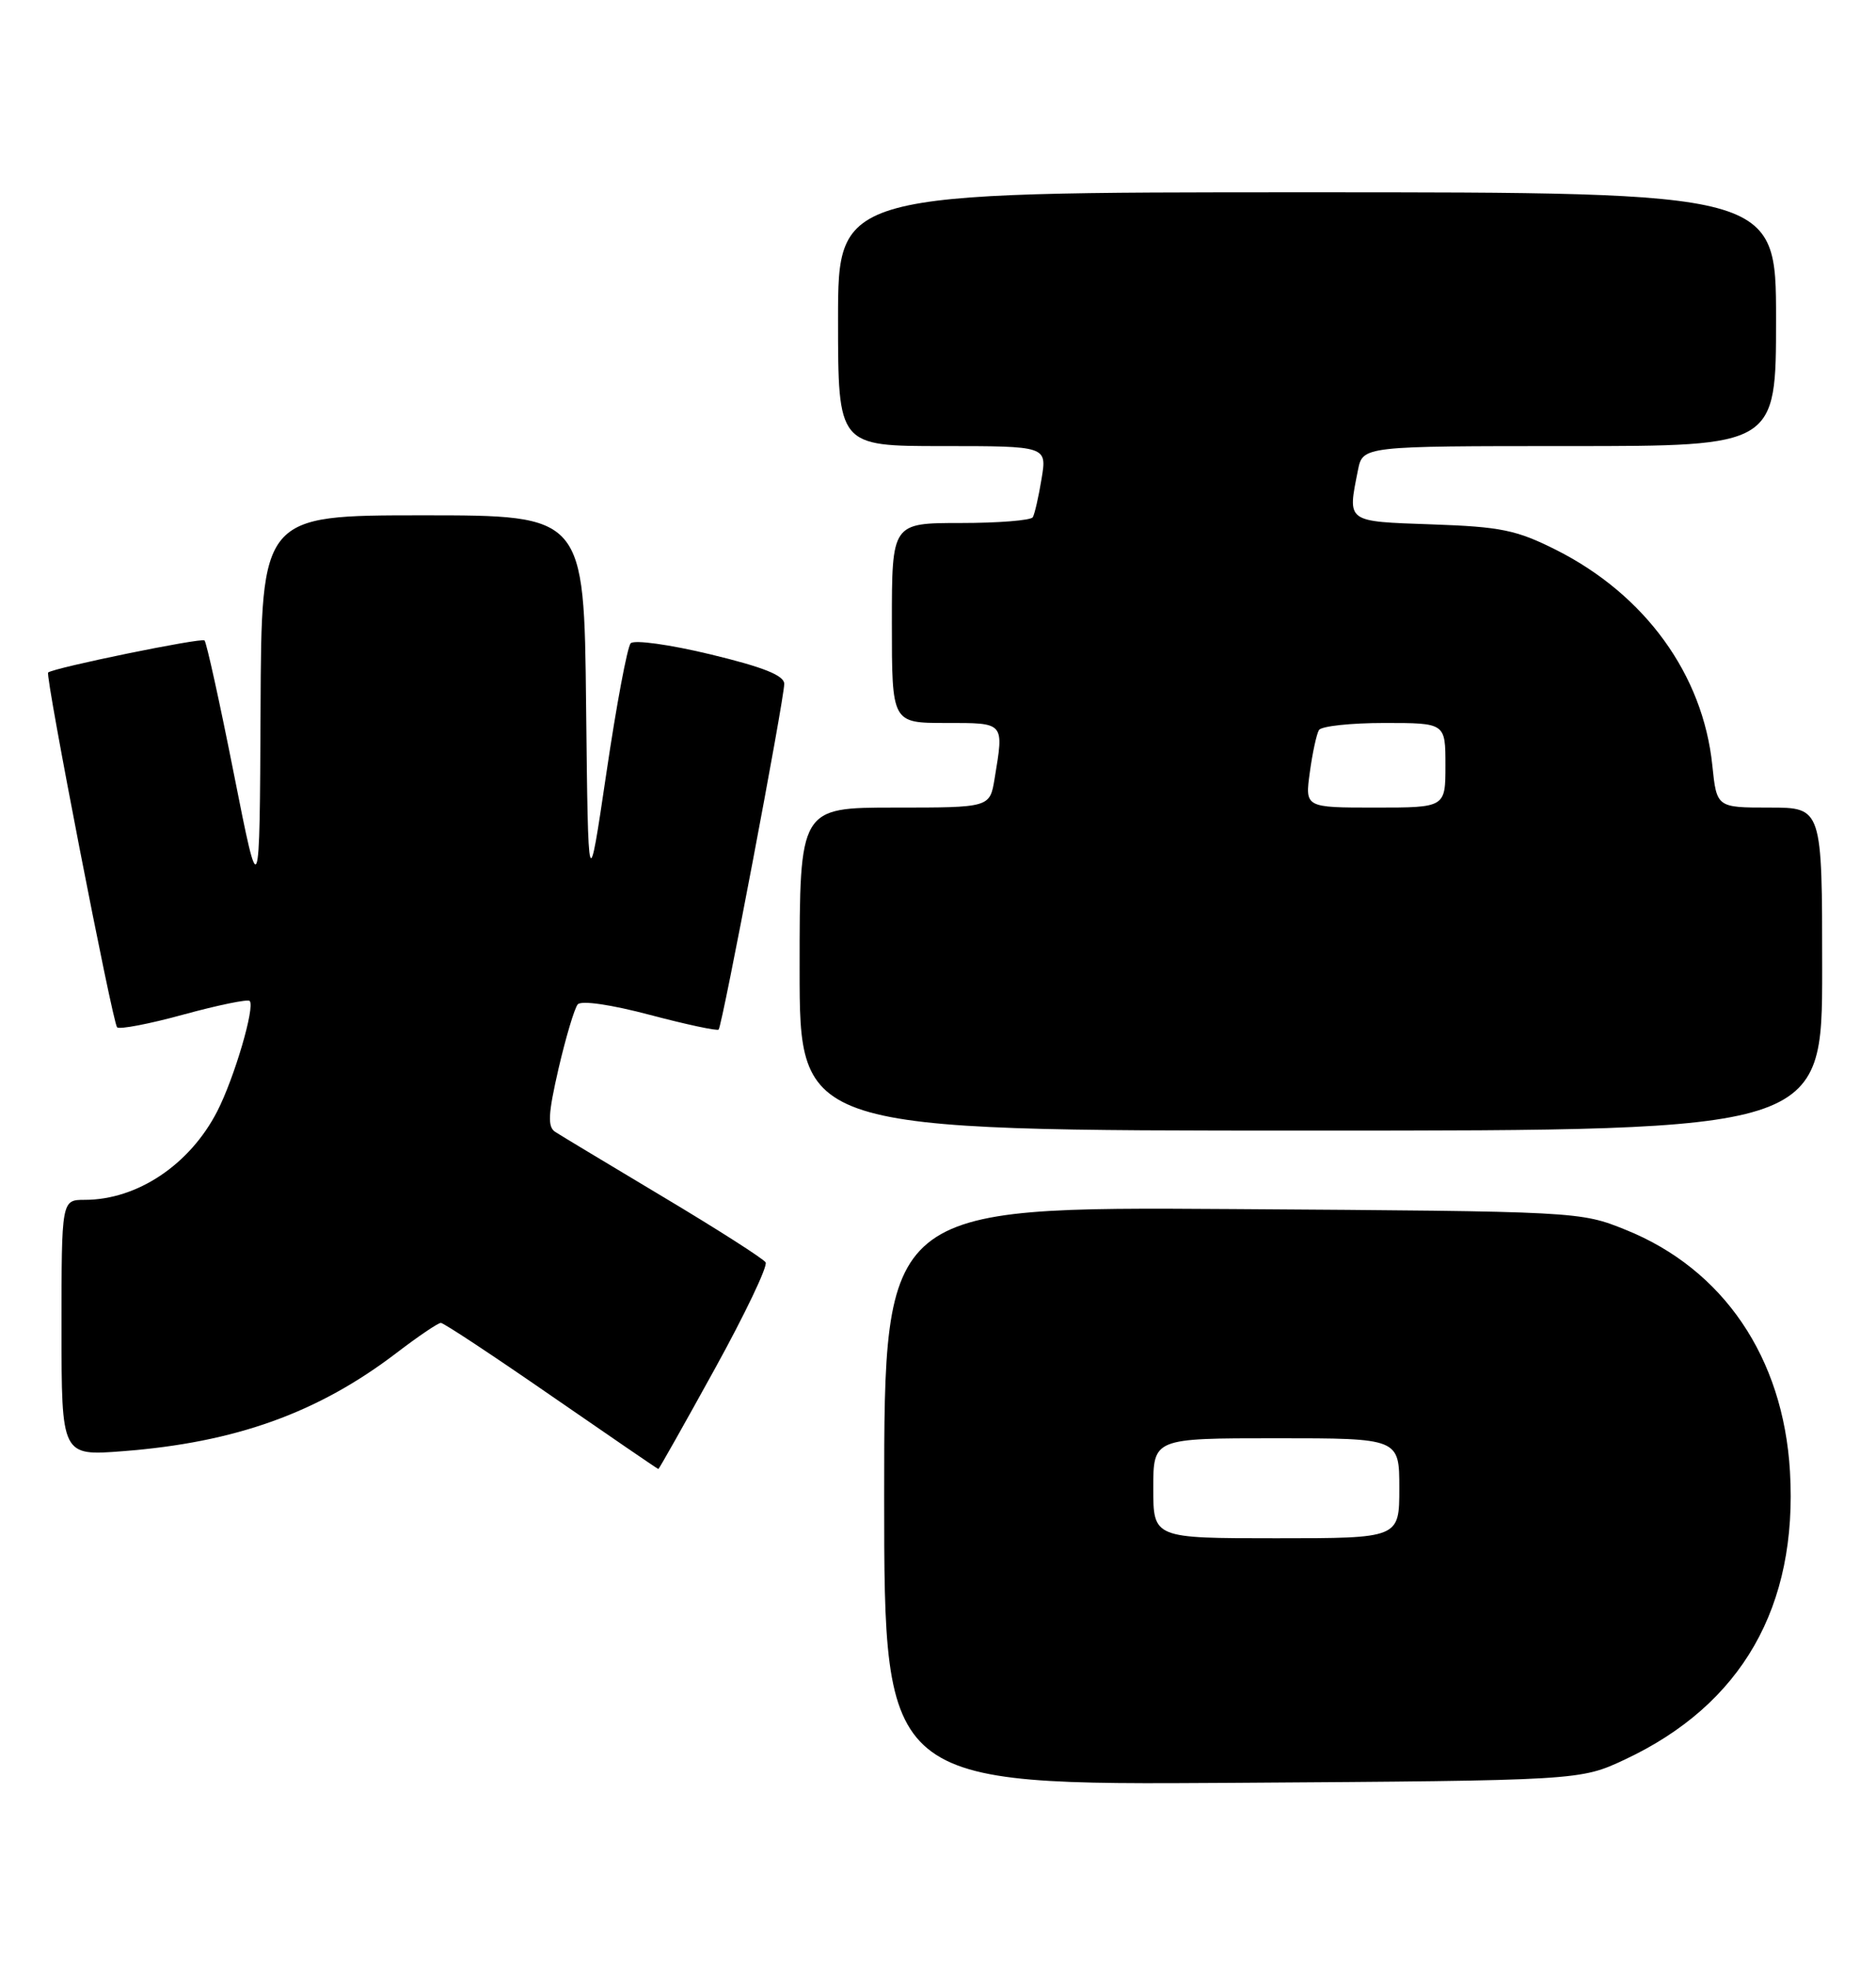 <?xml version="1.0" encoding="UTF-8" standalone="no"?>
<!DOCTYPE svg PUBLIC "-//W3C//DTD SVG 1.1//EN" "http://www.w3.org/Graphics/SVG/1.1/DTD/svg11.dtd" >
<svg xmlns="http://www.w3.org/2000/svg" xmlns:xlink="http://www.w3.org/1999/xlink" version="1.1" viewBox="0 0 244 256">
 <g >
 <path fill="currentColor"
d=" M 211.34 228.77 C 226.54 221.64 233.84 208.92 232.81 191.31 C 231.94 176.48 224.14 165.01 211.45 159.90 C 205.52 157.51 205.34 157.50 160.25 157.20 C 115.00 156.91 115.00 156.91 115.00 194.50 C 115.00 232.09 115.00 232.09 160.25 231.80 C 205.50 231.50 205.50 231.50 211.34 228.77 Z  M 92.96 178.00 C 96.90 170.86 99.88 164.61 99.58 164.13 C 99.28 163.65 93.29 159.82 86.27 155.63 C 79.25 151.43 72.92 147.63 72.22 147.17 C 71.20 146.51 71.28 144.88 72.65 138.92 C 73.60 134.84 74.72 131.09 75.14 130.59 C 75.60 130.05 79.46 130.61 84.52 131.95 C 89.25 133.20 93.27 134.06 93.47 133.86 C 93.94 133.39 102.00 90.90 102.00 88.92 C 102.00 87.82 99.33 86.75 92.41 85.08 C 87.10 83.80 82.47 83.16 82.03 83.64 C 81.59 84.11 80.17 91.70 78.87 100.50 C 76.50 116.50 76.50 116.50 76.23 91.75 C 75.97 67.00 75.97 67.00 54.98 67.00 C 34.00 67.00 34.00 67.00 33.89 92.25 C 33.77 117.50 33.77 117.50 30.42 100.62 C 28.58 91.33 26.86 83.53 26.60 83.27 C 26.22 82.88 6.99 86.82 6.26 87.44 C 5.85 87.79 14.64 132.97 15.23 133.57 C 15.54 133.87 19.44 133.13 23.90 131.90 C 28.37 130.68 32.22 129.89 32.47 130.14 C 33.21 130.87 30.48 140.16 28.25 144.50 C 24.69 151.43 17.85 156.00 11.03 156.00 C 8.00 156.00 8.00 156.00 8.00 172.65 C 8.00 189.30 8.00 189.30 15.98 188.68 C 30.64 187.55 41.36 183.70 51.59 175.89 C 54.39 173.75 56.98 172.00 57.34 172.00 C 57.71 172.00 64.18 176.28 71.73 181.50 C 79.29 186.72 85.54 191.00 85.63 191.00 C 85.72 191.00 89.02 185.15 92.96 178.00 Z  M 237.00 126.00 C 237.00 105.00 237.00 105.00 230.14 105.00 C 223.28 105.00 223.28 105.00 222.71 99.50 C 221.49 87.69 213.97 77.33 202.40 71.50 C 197.24 68.91 195.22 68.49 186.25 68.18 C 175.00 67.78 175.26 67.97 176.62 61.13 C 177.25 58.00 177.25 58.00 204.12 58.00 C 231.00 58.00 231.00 58.00 231.00 41.50 C 231.00 25.00 231.00 25.00 170.00 25.00 C 109.00 25.00 109.00 25.00 109.00 41.50 C 109.00 58.00 109.00 58.00 122.59 58.00 C 136.18 58.00 136.18 58.00 135.47 62.25 C 135.09 64.59 134.57 66.84 134.33 67.25 C 134.08 67.66 129.86 68.00 124.94 68.00 C 116.00 68.00 116.00 68.00 116.00 81.00 C 116.00 94.00 116.00 94.00 123.00 94.00 C 130.73 94.00 130.58 93.84 129.36 101.25 C 128.74 105.00 128.74 105.00 116.37 105.00 C 104.00 105.00 104.00 105.00 104.00 126.00 C 104.00 147.00 104.00 147.00 170.50 147.00 C 237.00 147.00 237.00 147.00 237.00 126.00 Z  M 150.00 193.50 C 150.00 187.00 150.00 187.00 166.00 187.00 C 182.00 187.00 182.00 187.00 182.00 193.50 C 182.00 200.00 182.00 200.00 166.00 200.00 C 150.00 200.00 150.00 200.00 150.00 193.50 Z  M 170.36 100.42 C 170.70 97.90 171.24 95.42 171.55 94.92 C 171.86 94.41 175.69 94.00 180.06 94.00 C 188.00 94.00 188.00 94.00 188.00 99.50 C 188.00 105.00 188.00 105.00 178.86 105.00 C 169.73 105.00 169.73 105.00 170.36 100.42 Z "/>
</g>
</svg>
